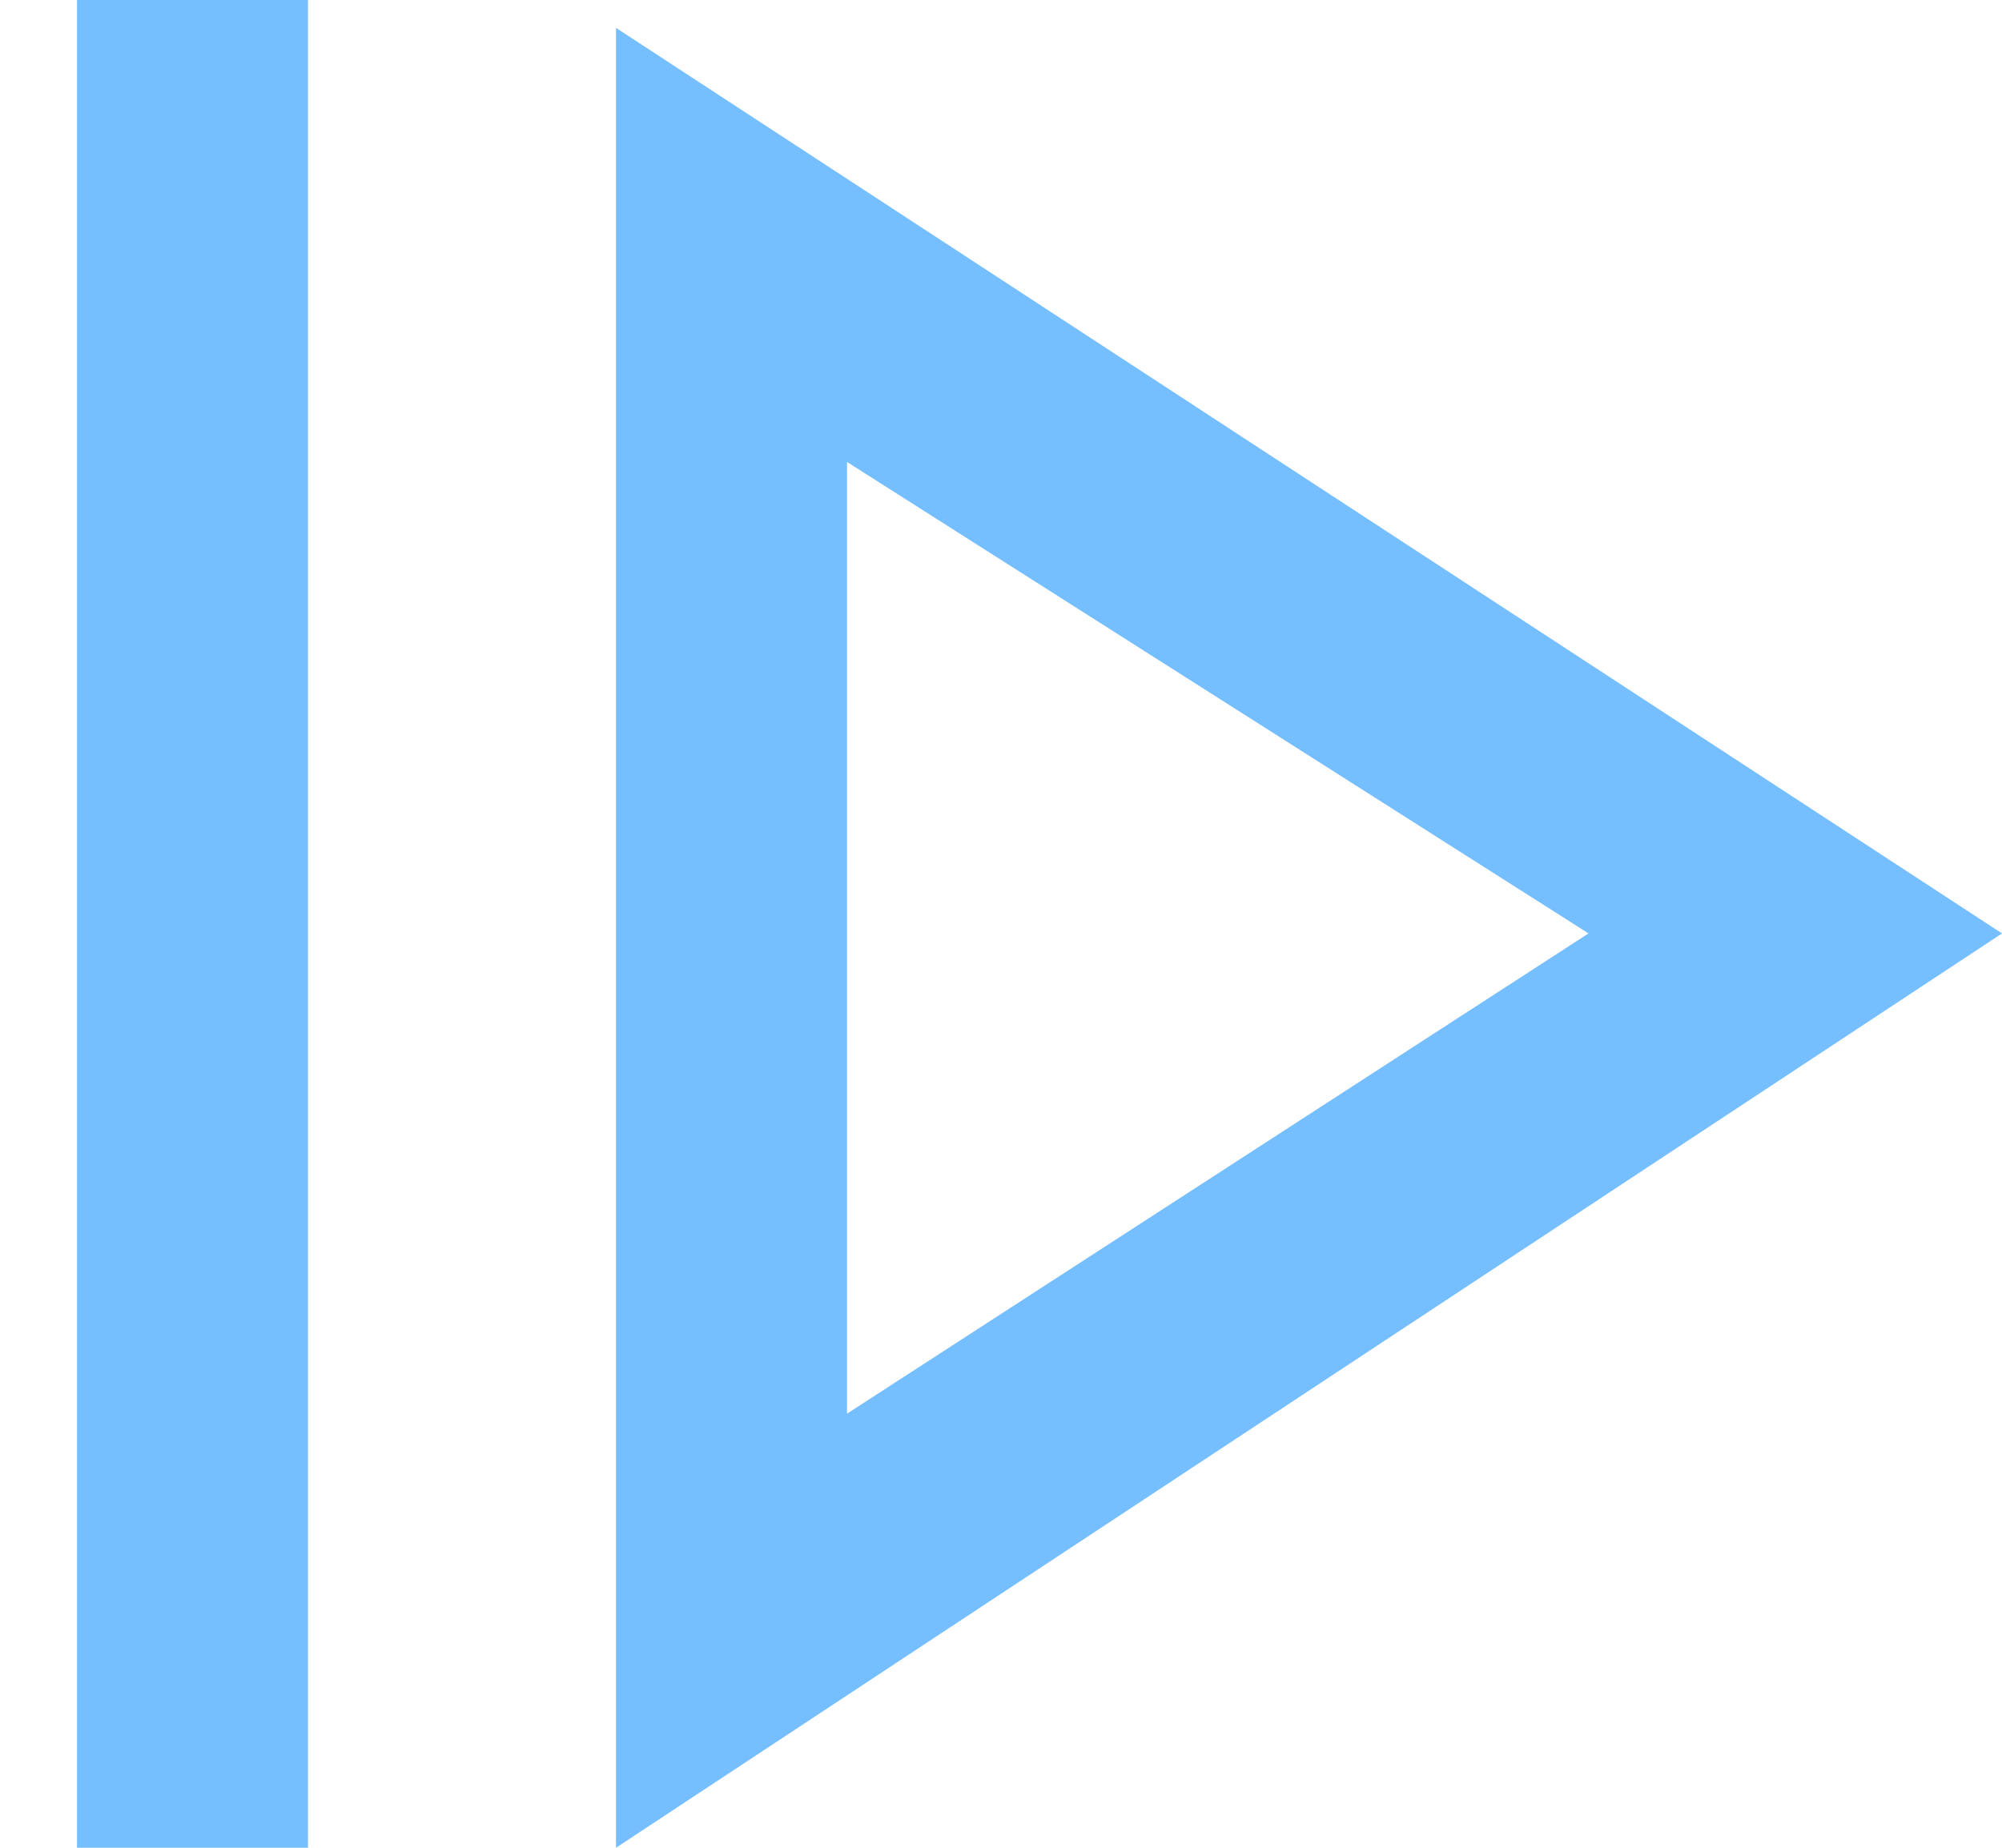 <svg width="13" height="12" viewBox="0 0 13 12" fill="none" xmlns="http://www.w3.org/2000/svg">
<path fill-rule="evenodd" clip-rule="evenodd" d="M0.5 0H2V0.24L2 12L0.5 12L0.5 0ZM4 0.181V12L13 6.062L4 0.181ZM10.315 6.062L5.5 3L5.5 9.181L10.315 6.062Z" fill="#75BEFF"/>
</svg>
